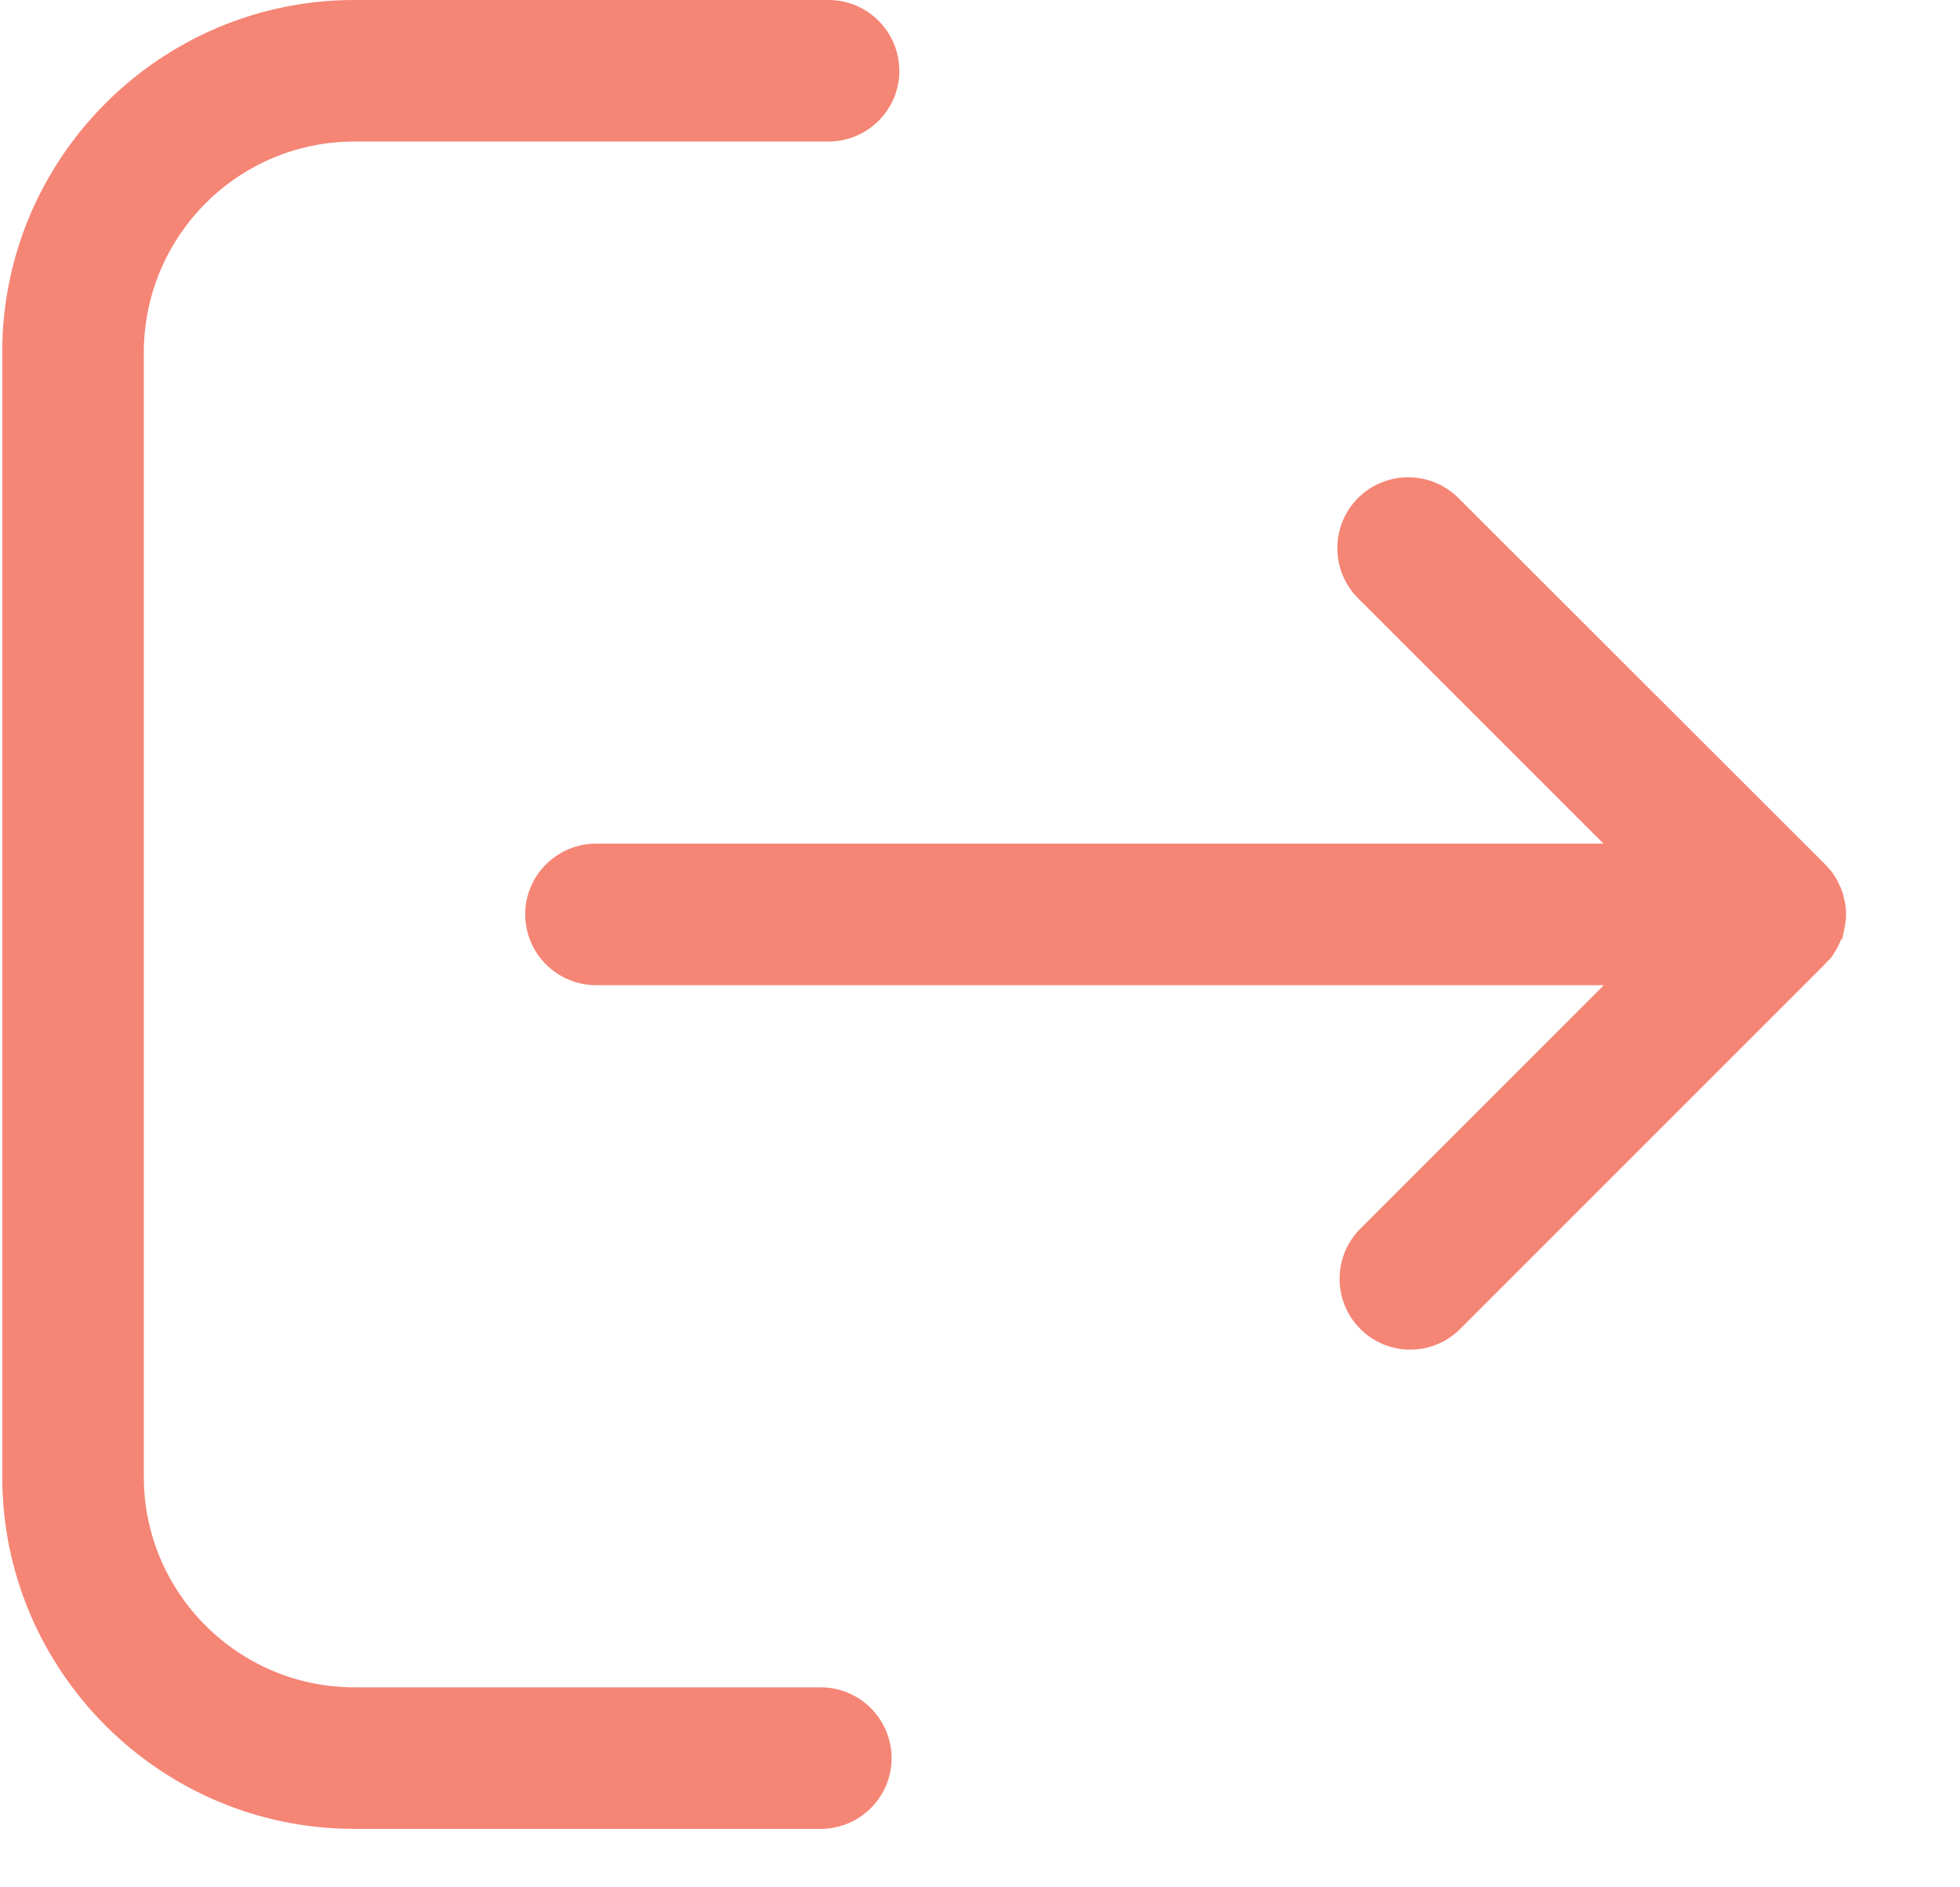 <?xml version="1.0" encoding="utf-8"?>
<svg width="27px" height="26px" viewbox="0 0 27 26" version="1.1" xmlns:xlink="http://www.w3.org/1999/xlink" xmlns="http://www.w3.org/2000/svg">
  <g id="logout" transform="translate(0.1 0.1)">
    <path d="M17.791 6.476C17.796 6.471 17.796 6.471 17.801 6.466C17.816 6.445 17.832 6.43 17.842 6.409C17.847 6.404 17.847 6.399 17.852 6.394C17.862 6.374 17.878 6.353 17.888 6.333C17.888 6.328 17.893 6.323 17.893 6.323C17.903 6.302 17.913 6.282 17.924 6.256C17.924 6.251 17.924 6.251 17.929 6.246C17.939 6.226 17.944 6.2 17.954 6.175C17.954 6.17 17.954 6.165 17.959 6.165C17.964 6.139 17.974 6.119 17.974 6.093C17.974 6.083 17.974 6.078 17.98 6.068C17.985 6.047 17.985 6.027 17.99 6.006C17.995 5.976 17.995 5.95 17.995 5.92C17.995 5.889 17.995 5.864 17.99 5.833C17.99 5.812 17.985 5.792 17.98 5.772C17.98 5.761 17.98 5.756 17.974 5.746C17.969 5.721 17.964 5.7 17.959 5.675C17.959 5.67 17.959 5.665 17.954 5.665C17.949 5.639 17.939 5.619 17.929 5.593C17.929 5.588 17.929 5.588 17.924 5.583C17.913 5.562 17.903 5.537 17.893 5.517C17.893 5.511 17.888 5.506 17.888 5.506C17.878 5.486 17.867 5.466 17.852 5.445C17.847 5.44 17.847 5.435 17.842 5.43C17.826 5.409 17.816 5.389 17.801 5.374C17.796 5.369 17.796 5.369 17.791 5.364C17.77 5.343 17.755 5.318 17.73 5.297L12.684 0.256C12.342 -0.085 11.786 -0.085 11.444 0.256C11.102 0.598 11.102 1.154 11.444 1.496L14.995 5.047L0.878 5.047C0.393 5.047 0 5.44 0 5.92C0 6.404 0.393 6.797 0.878 6.797L15 6.797L11.475 10.323C11.133 10.665 11.133 11.221 11.475 11.562C11.643 11.731 11.867 11.818 12.092 11.818C12.316 11.818 12.541 11.731 12.709 11.562L17.724 6.547C17.75 6.517 17.77 6.496 17.791 6.476Z" transform="translate(7.235 6.575)" id="Path" fill="#F58575" fill-rule="evenodd" stroke="#F58575" stroke-width="0.2" />
    <path d="M4.75 1.75L11.281 1.75C11.765 1.75 12.158 1.357 12.158 0.878C12.158 0.393 11.765 0 11.281 0L4.75 0C2.133 1.81261e-16 0 2.133 0 4.75L0 20.245C0 22.862 2.133 24.995 4.75 24.995L11.174 24.995C11.658 24.995 12.051 24.602 12.051 24.122C12.051 23.638 11.658 23.245 11.174 23.245L4.75 23.245C3.097 23.245 1.75 21.898 1.75 20.245L1.75 4.75C1.755 3.092 3.097 1.75 4.75 1.75Z" transform="translate(0.031 0)" id="Path" fill="#F58575" fill-rule="evenodd" stroke="#F58575" stroke-width="0.2" />
  </g>
</svg>